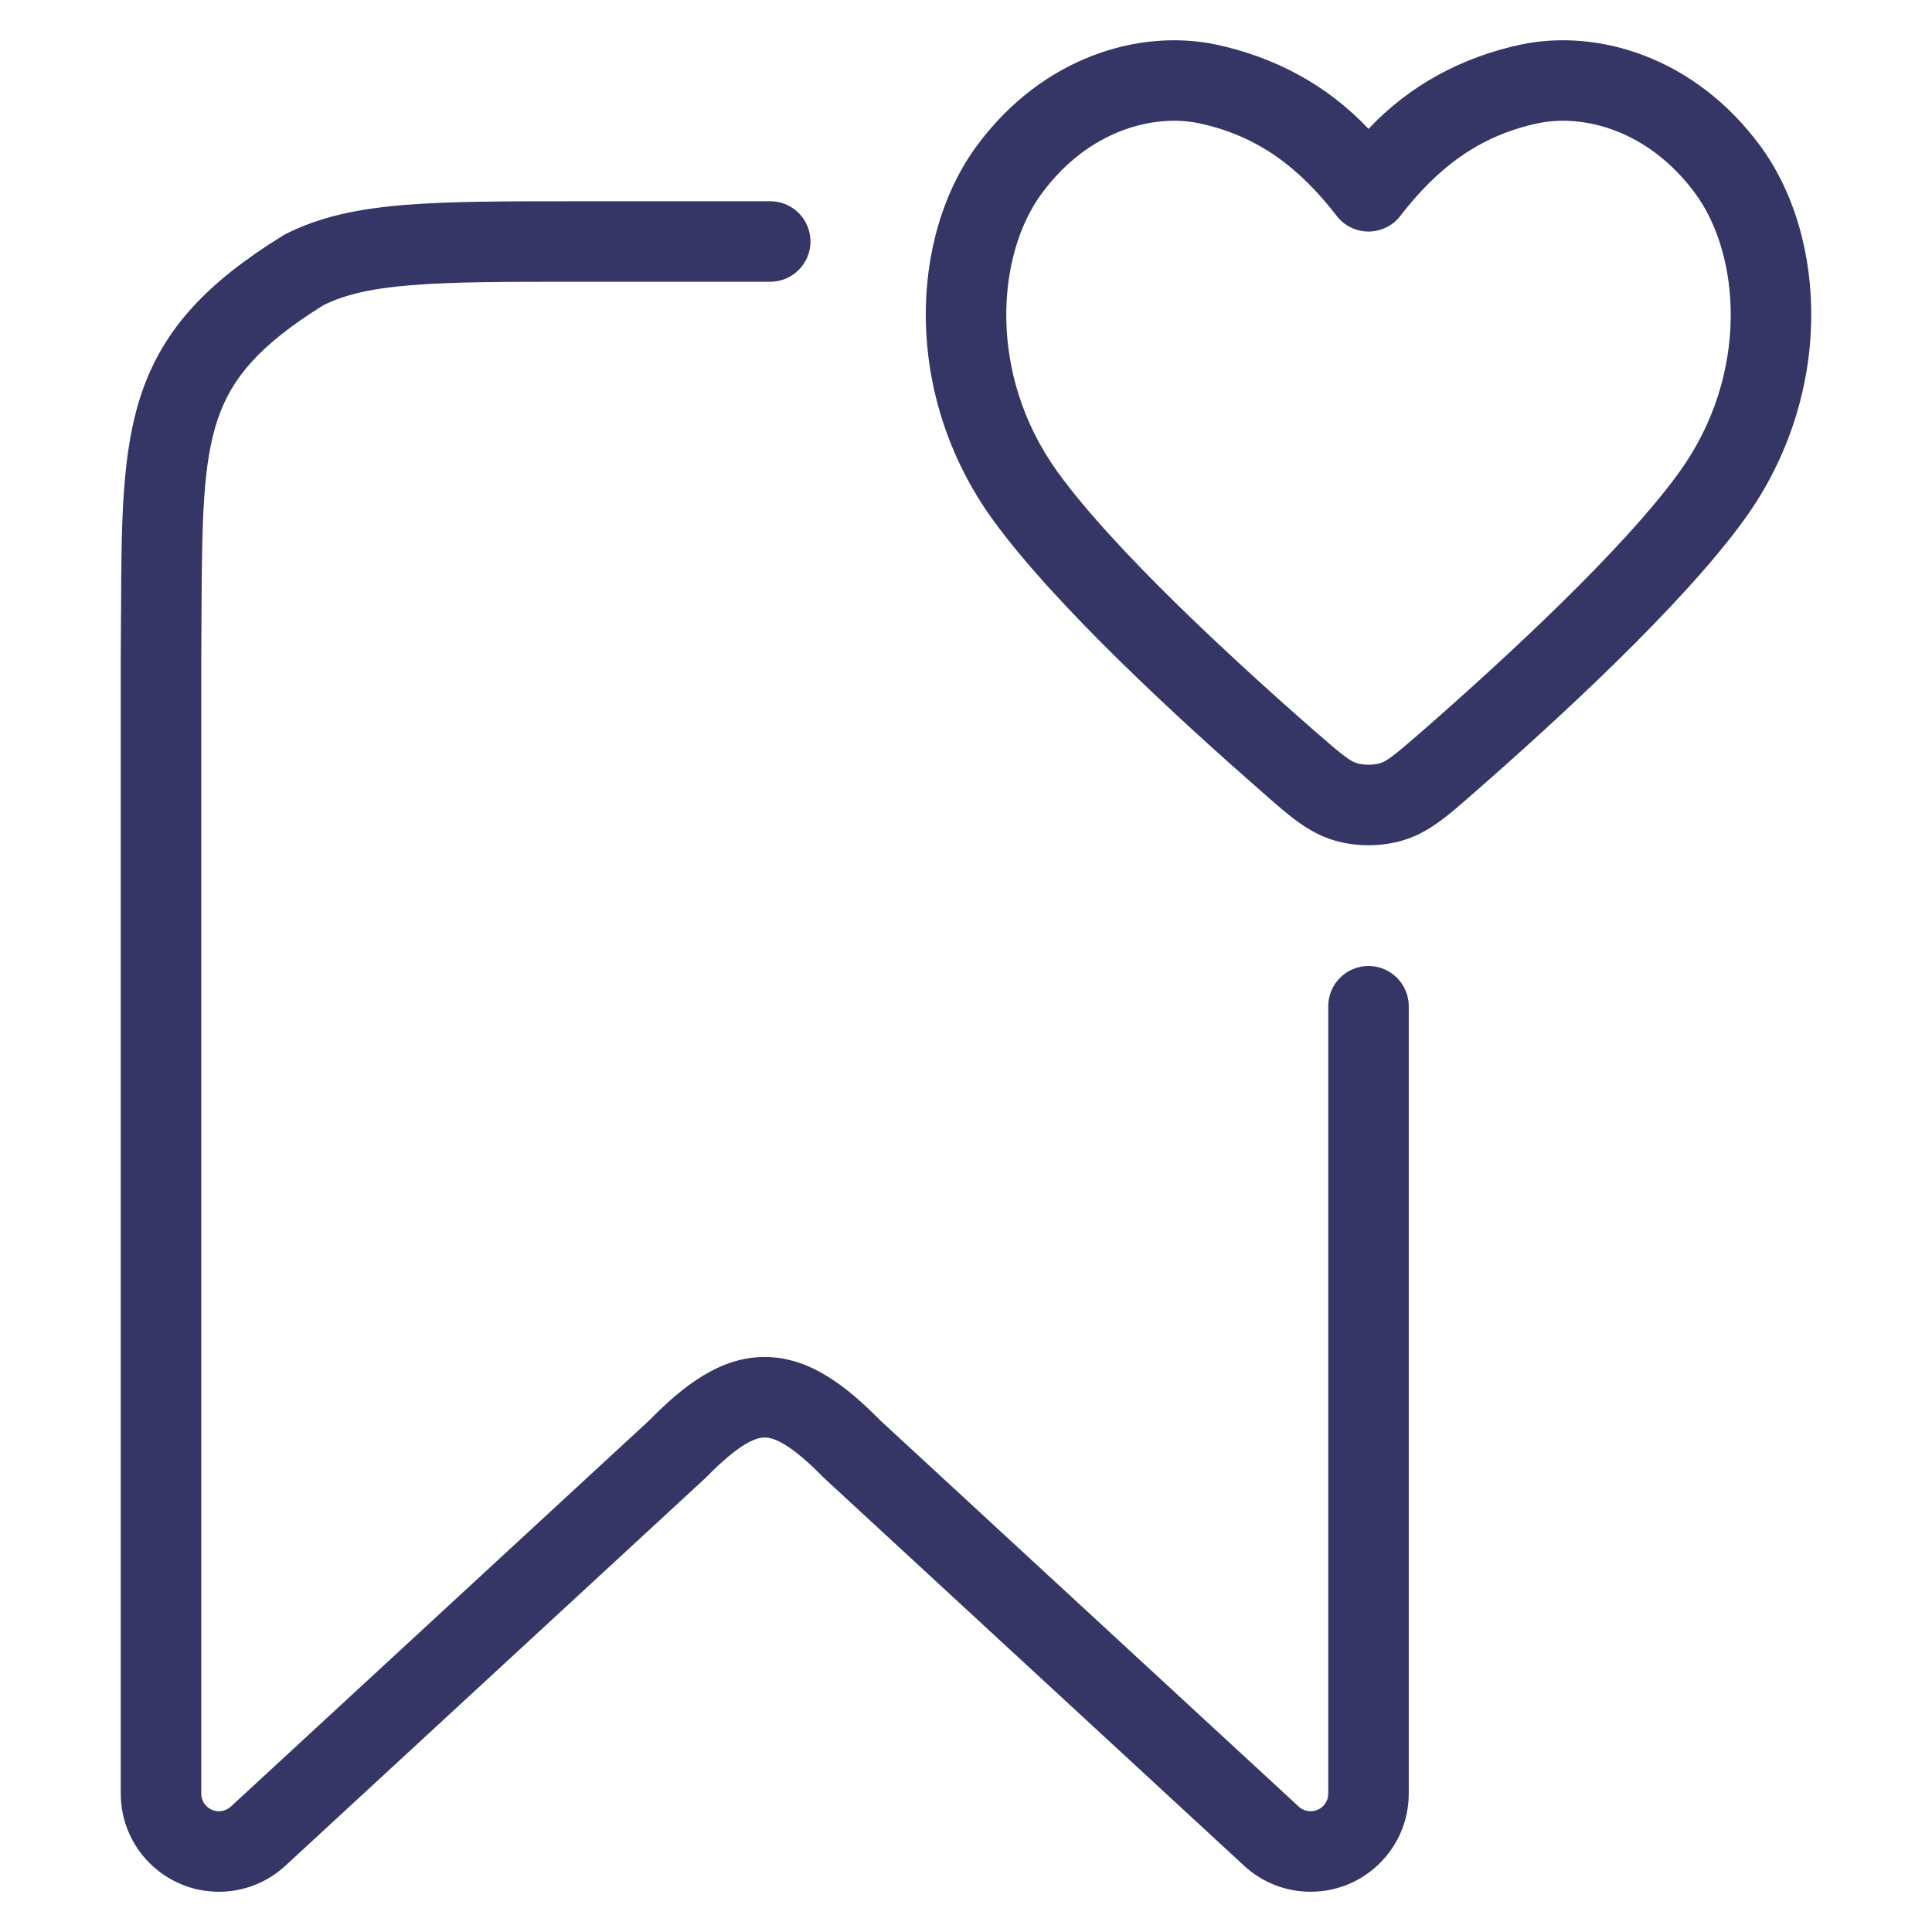 <svg width="24" height="24" viewBox="0 0 24 24" fill="none" xmlns="http://www.w3.org/2000/svg">
<path fill-rule="evenodd" clip-rule="evenodd" d="M21.864 1.809C21.049 0.705 19.847 0.356 18.902 0.552L18.9 0.552C18.166 0.708 17.514 1.055 17 1.601C16.486 1.055 15.834 0.708 15.1 0.552L15.098 0.552C14.153 0.356 12.951 0.705 12.136 1.809C11.296 2.948 11.219 4.909 12.326 6.446C13.098 7.517 14.667 8.954 15.674 9.835C15.693 9.852 15.712 9.868 15.731 9.885C16.009 10.129 16.257 10.347 16.575 10.44C16.844 10.52 17.156 10.52 17.425 10.44C17.743 10.347 17.991 10.129 18.269 9.885C18.288 9.868 18.307 9.852 18.326 9.835C19.334 8.954 20.902 7.517 21.674 6.446C22.782 4.909 22.704 2.948 21.864 1.809ZM19.106 1.531C19.664 1.415 20.474 1.609 21.059 2.403C21.62 3.163 21.738 4.647 20.863 5.862C20.169 6.825 18.689 8.189 17.668 9.082C17.298 9.405 17.222 9.458 17.142 9.481C17.058 9.506 16.943 9.506 16.858 9.481C16.778 9.458 16.702 9.405 16.332 9.082C15.311 8.189 13.832 6.825 13.137 5.862C12.262 4.647 12.38 3.163 12.941 2.403C13.526 1.61 14.336 1.415 14.894 1.531C15.632 1.687 16.151 2.094 16.604 2.681C16.698 2.804 16.845 2.876 17 2.876C17.155 2.876 17.302 2.804 17.396 2.681C17.849 2.094 18.368 1.687 19.106 1.531Z" fill="#353566"/>
<path d="M5.105 3.543C4.605 3.583 4.281 3.661 4.018 3.791C3.21 4.293 2.877 4.704 2.707 5.201C2.518 5.755 2.509 6.463 2.503 7.658C2.502 7.83 2.502 8.012 2.5 8.202V22.281C2.5 22.402 2.598 22.5 2.719 22.5C2.774 22.5 2.827 22.479 2.868 22.442L8.067 17.643C8.492 17.21 8.949 16.856 9.5 16.857C10.05 16.857 10.508 17.211 10.933 17.643L16.133 22.442C16.173 22.479 16.226 22.5 16.281 22.5C16.402 22.5 16.5 22.402 16.5 22.281V12.5C16.5 12.224 16.724 12 17 12C17.276 12 17.5 12.224 17.5 12.5V22.281C17.5 22.954 16.954 23.5 16.281 23.5C15.974 23.5 15.679 23.385 15.454 23.176L10.246 18.369C10.24 18.364 10.234 18.358 10.228 18.352C9.813 17.928 9.609 17.857 9.499 17.857C9.39 17.857 9.187 17.928 8.772 18.352C8.767 18.358 8.76 18.364 8.754 18.369L3.546 23.176C3.321 23.385 3.026 23.5 2.719 23.5C2.046 23.5 1.5 22.954 1.5 22.281L1.5 8.196C1.502 8.007 1.502 7.826 1.503 7.653L1.504 7.576C1.508 6.481 1.512 5.605 1.761 4.878C2.034 4.08 2.577 3.506 3.511 2.929C3.523 2.921 3.535 2.915 3.547 2.908C3.977 2.69 4.451 2.593 5.024 2.546C5.586 2.5 6.286 2.5 7.178 2.5H9.568C9.844 2.5 10.068 2.724 10.068 3C10.068 3.276 9.844 3.5 9.568 3.5H7.2C6.281 3.5 5.622 3.5 5.105 3.543Z" fill="#353566"/>
</svg>
